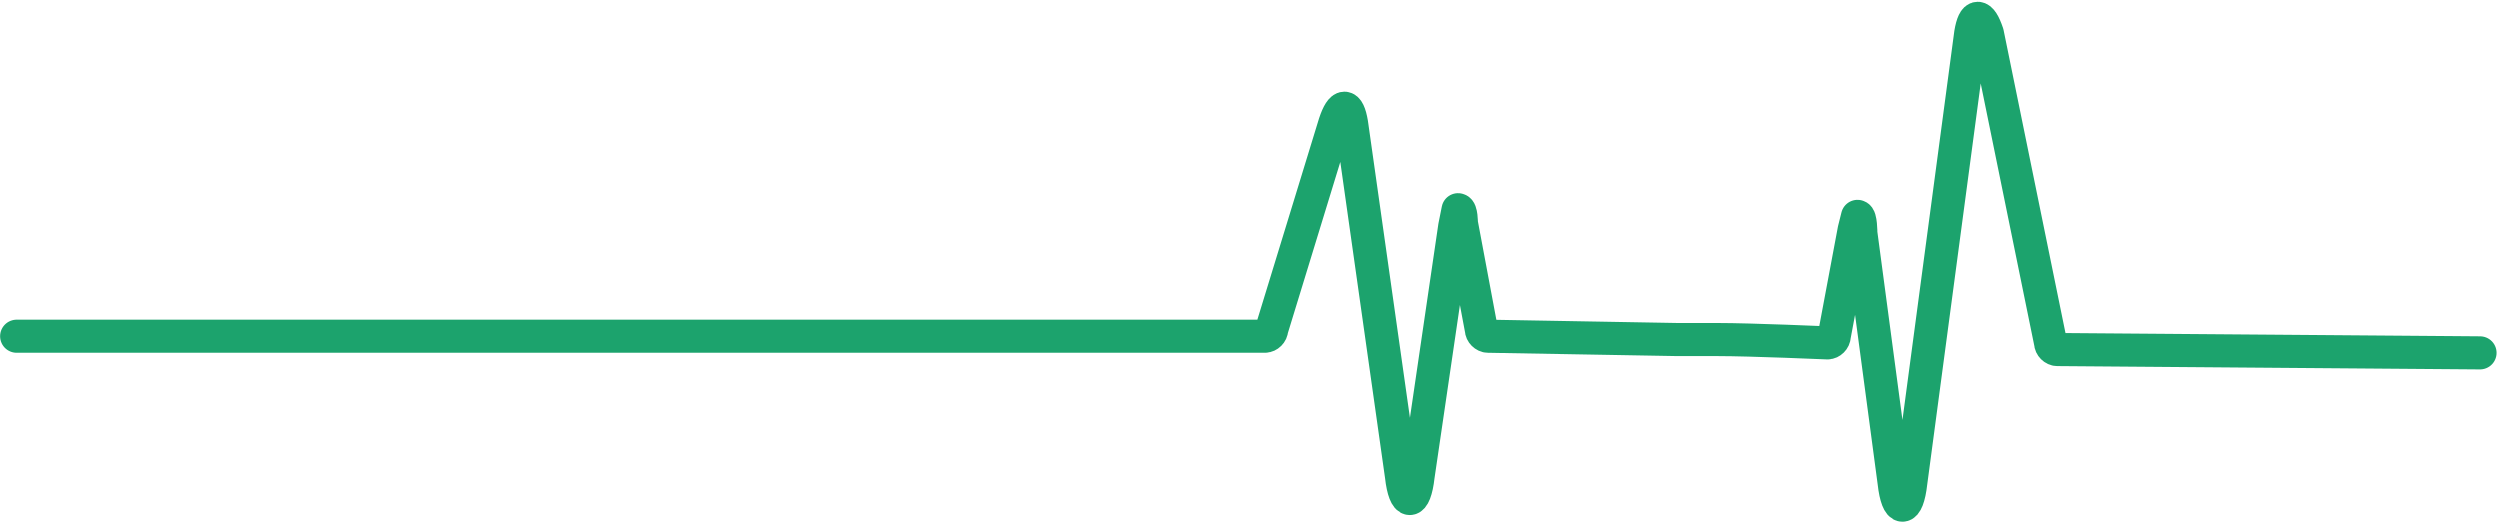<?xml version="1.0" encoding="utf-8"?>
<!-- Generator: Adobe Illustrator 19.1.0, SVG Export Plug-In . SVG Version: 6.00 Build 0)  -->
<svg version="1.1" id="Layer_1" xmlns="http://www.w3.org/2000/svg" xmlns:xlink="http://www.w3.org/1999/xlink" x="0px" y="0px"
	 viewBox="0 0 75.1 15.8" enable-background="new 0 0 75.1 15.8" xml:space="preserve">
<path fill="none" stroke="#1CA36D" stroke-width="0.994" stroke-linecap="round" stroke-linejoin="round" stroke-miterlimit="10" d="
	M0.5,10.1L38,10.1c0.1,0,0.2-0.1,0.2-0.2l1.9-6.2c0.2-0.6,0.4-0.6,0.5,0l1.5,10.6c0.1,0.9,0.4,0.9,0.5,0l1.1-7.5
	c0,0,0.1-0.5,0.1-0.5c0.1,0,0.1,0.4,0.1,0.4l0.6,3.2c0,0.1,0.1,0.2,0.2,0.2l5.7,0.1c0,0,1.2,0,1.2,0c1,0,3.3,0.1,3.3,0.1
	c0.1,0,0.2-0.1,0.2-0.2l0.6-3.2c0,0,0.1-0.4,0.1-0.4c0.1,0,0.1,0.5,0.1,0.5l1,7.5c0.1,0.9,0.4,0.9,0.5,0L59.2,1
	c0.1-0.6,0.3-0.6,0.5,0l1.9,9.3c0,0.1,0.1,0.2,0.2,0.2l12.7,0.1"/>
</svg>
